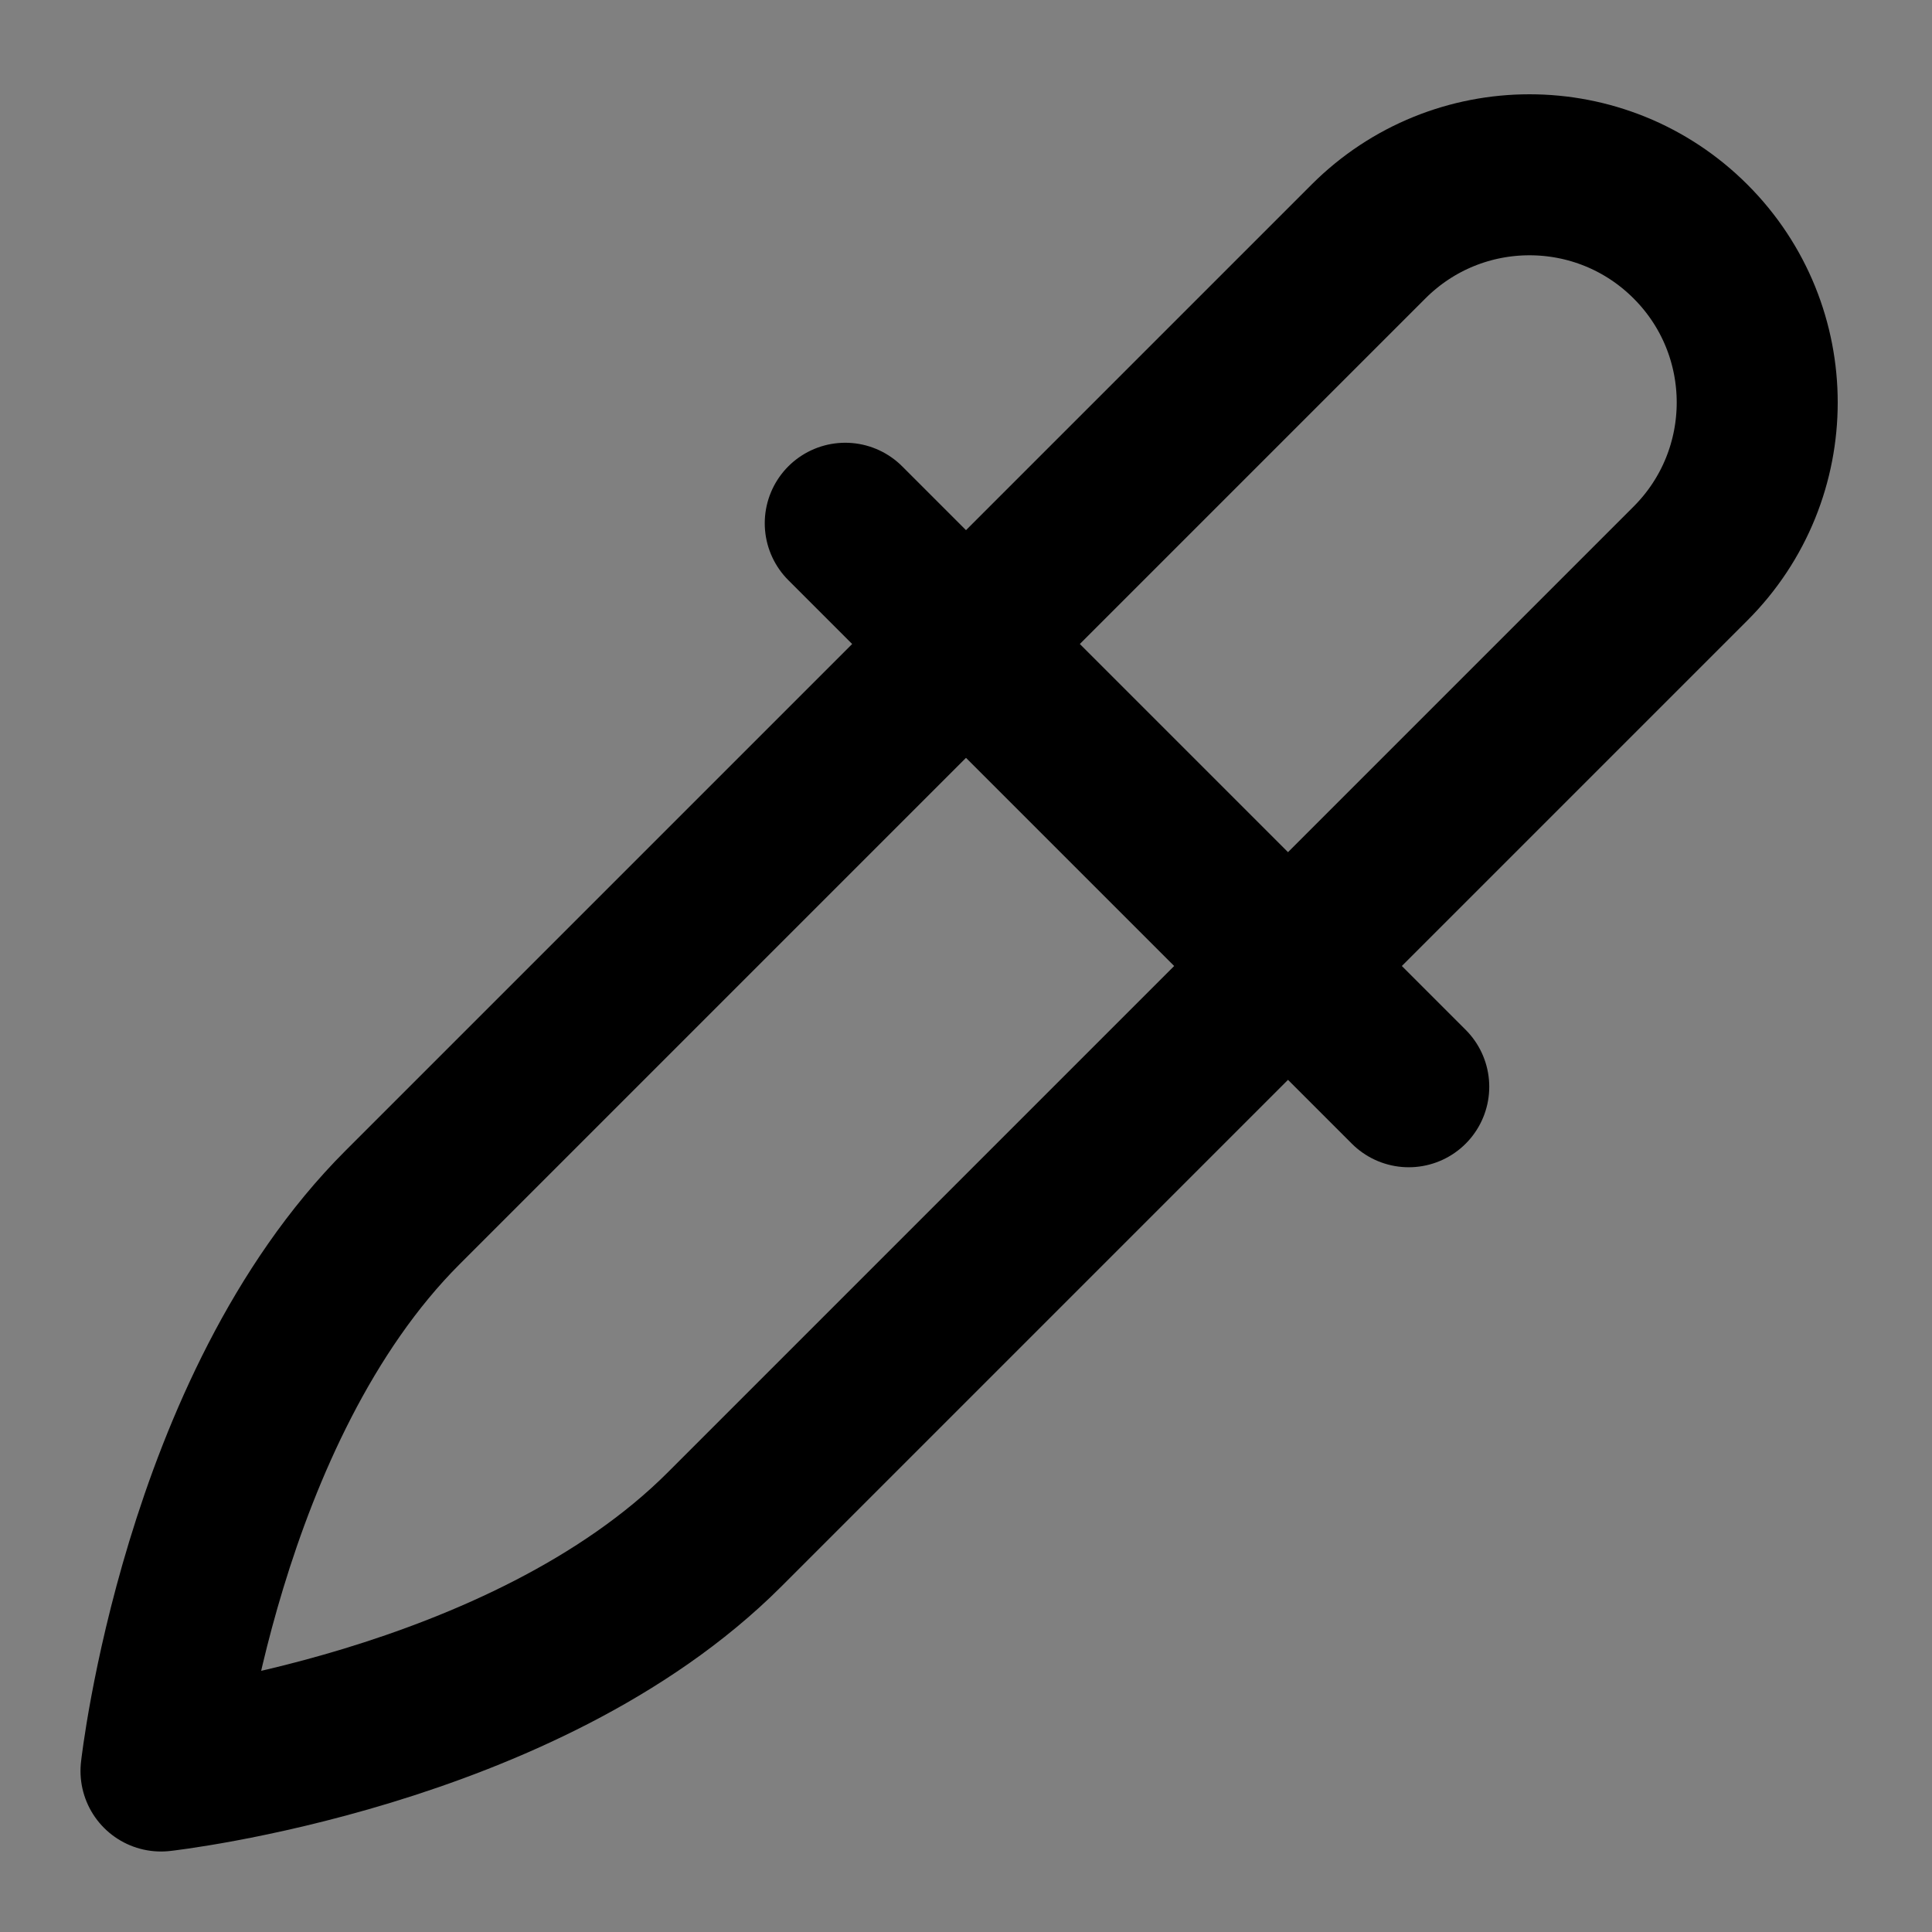 <svg width="24" height="24" viewBox="0 0 24 24" fill="none" xmlns="http://www.w3.org/2000/svg">
<rect x="0" y="0" width="24" height="24" fill="#808080" stroke="none"/>
<path d="M5 15L17 3C18.105 1.895 19.895 1.895 21 3C22.105 4.104 22.105 5.895 21 7L9 19C6.5 21.5 2 22 2 22C2 22 2.5 17.5 5 15Z" fill="white" fill-opacity="0.01"/>
<path d="M10.5 6.5L17.5 13.5M2 22C2 22 6.5 21.5 9 19L21 7C22.105 5.895 22.105 4.104 21 3C19.895 1.895 18.105 1.895 17 3L5 15C2.5 17.5 2 22 2 22Z" stroke="current" stroke-width="2" stroke-linecap="round" stroke-linejoin="round"/>
</svg>
